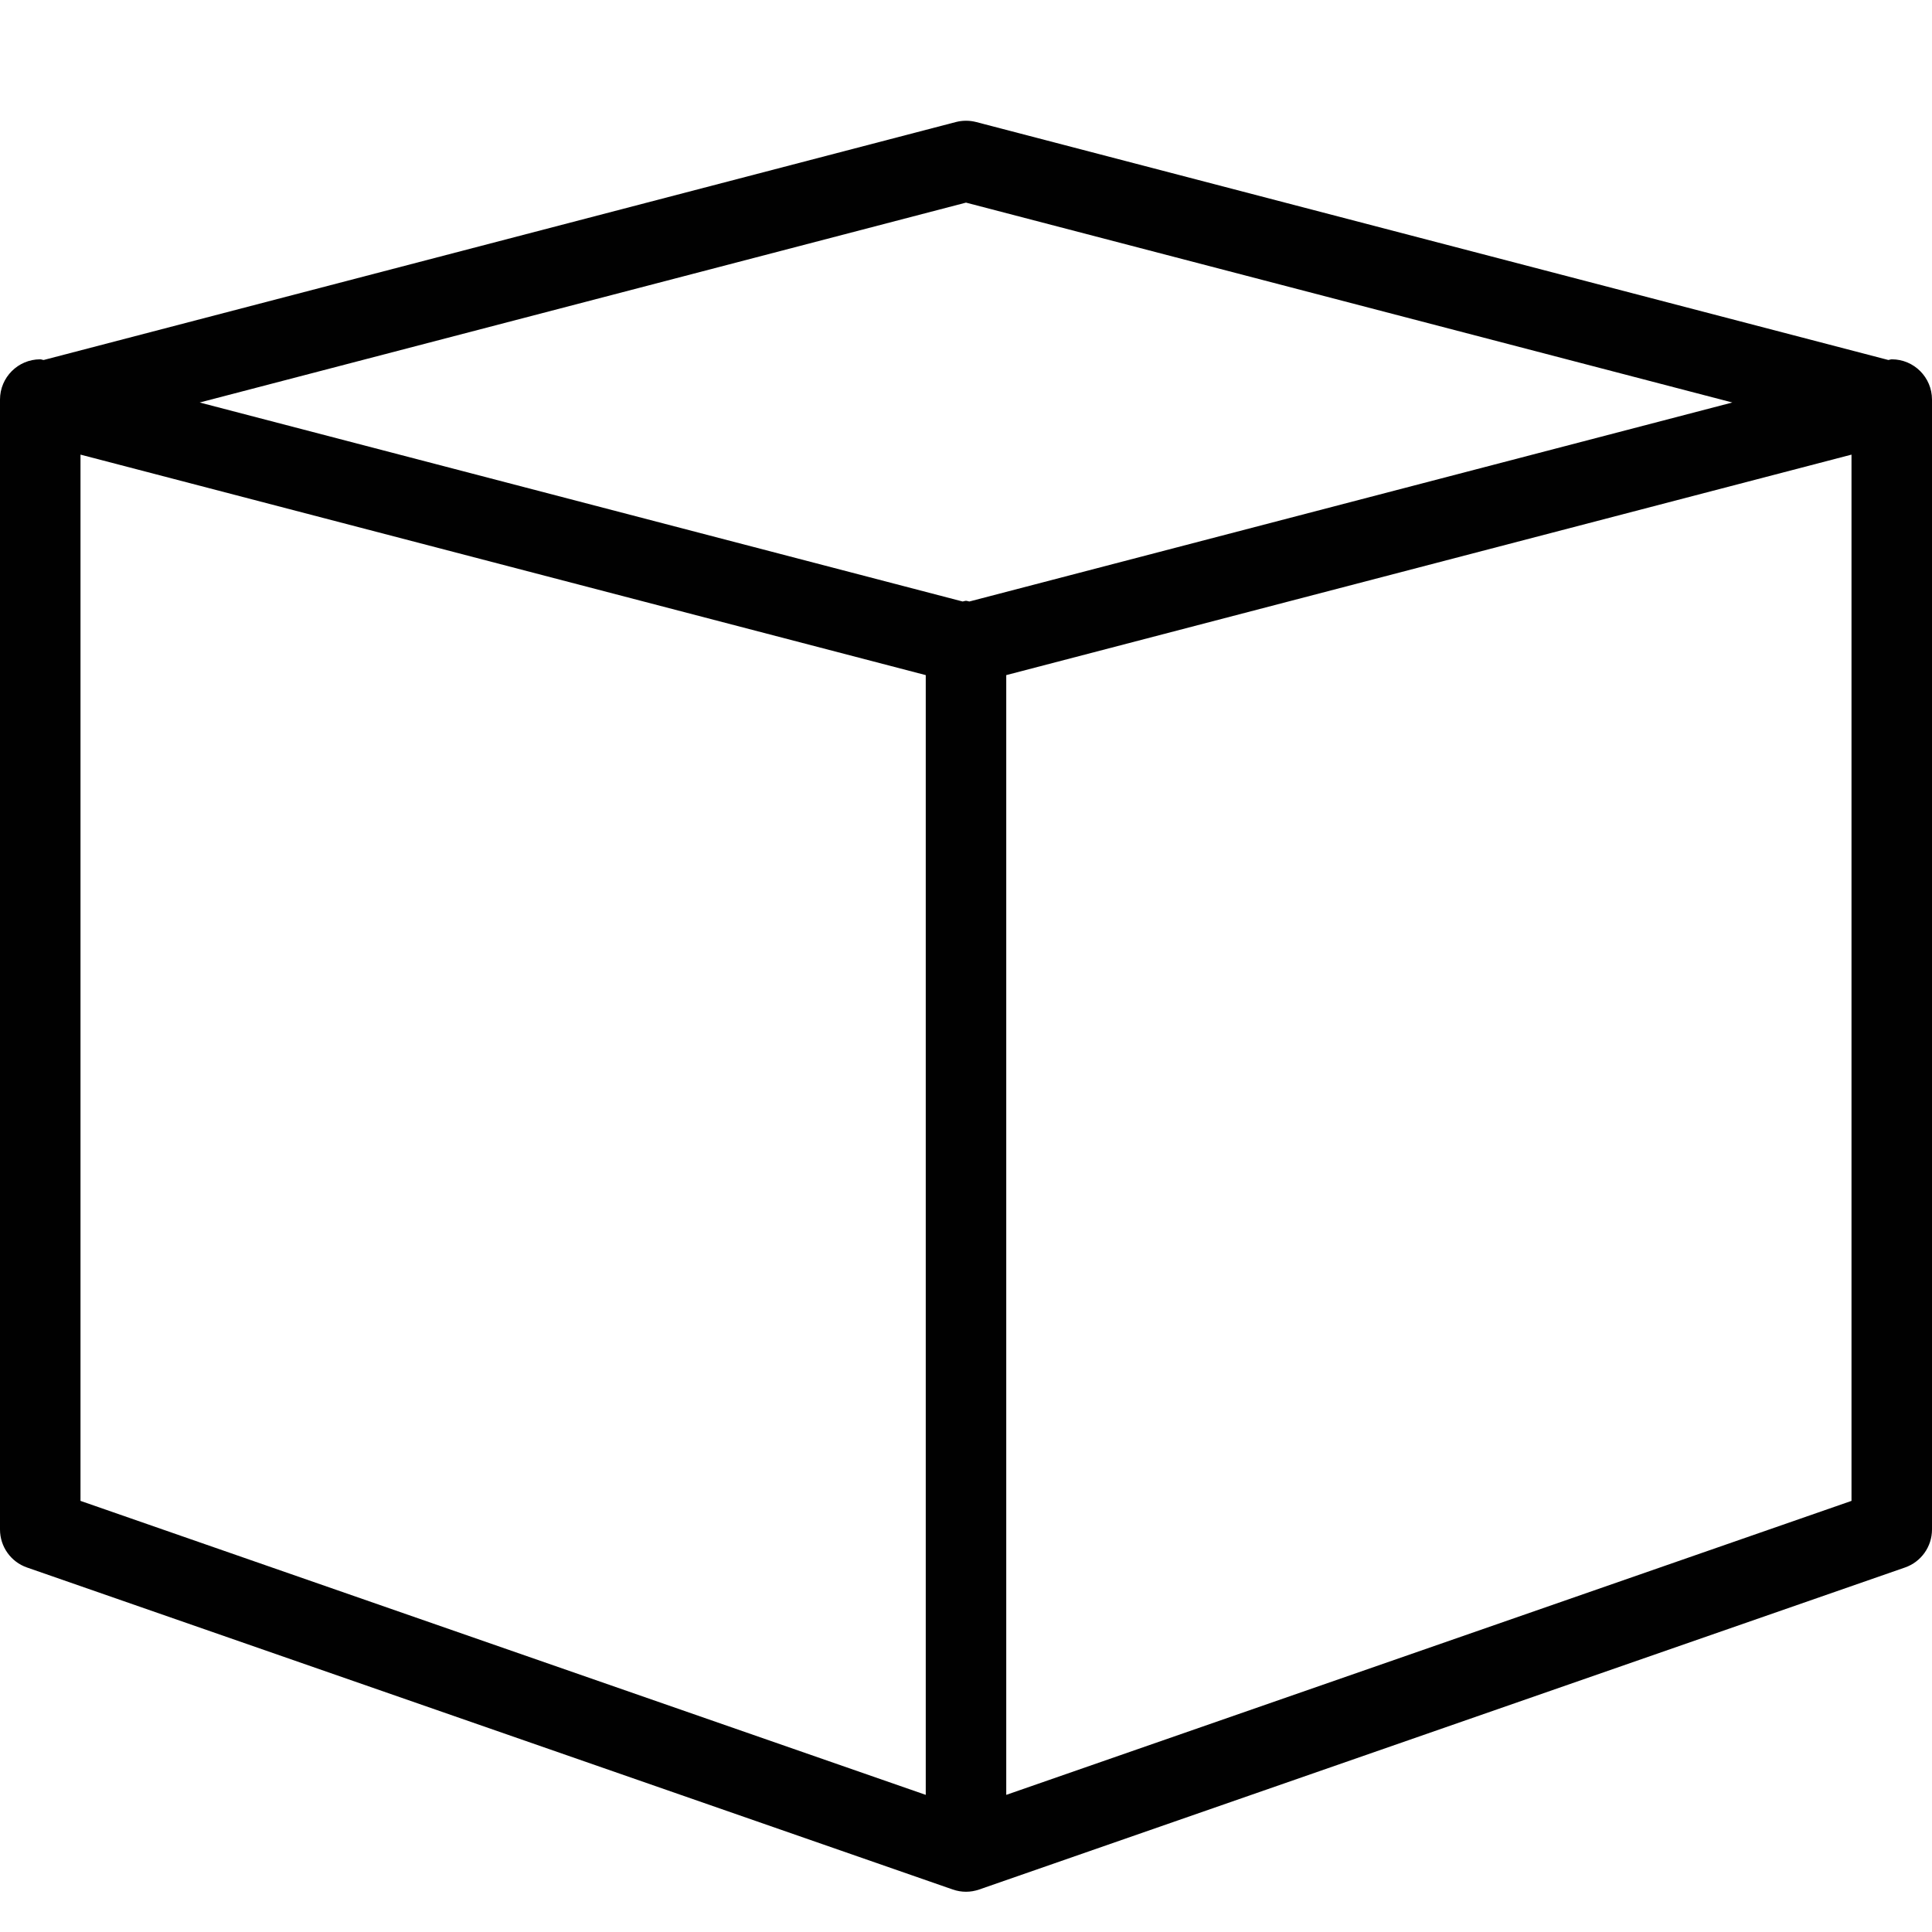 <?xml version="1.0" encoding="utf-8"?>
<!-- Generator: Adobe Illustrator 17.0.0, SVG Export Plug-In . SVG Version: 6.00 Build 0)  -->
<!DOCTYPE svg PUBLIC "-//W3C//DTD SVG 1.1//EN" "http://www.w3.org/Graphics/SVG/1.1/DTD/svg11.dtd">
<svg version="1.1" id="Layer_1" xmlns="http://www.w3.org/2000/svg" xmlns:xlink="http://www.w3.org/1999/xlink" x="0px" y="0px"
	 width="48px" height="48px" viewBox="0 0 48 48" enable-background="new 0 0 48 48" xml:space="preserve">
<path fill="#010101" d="M47,8.927c-0.03,0-0.055,0.014-0.084,0.017L24.253,3.032c-0.166-0.043-0.339-0.043-0.505,0L1.085,8.944
	C1.055,8.942,1.03,8.927,1,8.927c-0.552,0-1,0.448-1,1V38c0,0.426,0.27,0.805,0.671,0.944l23,8C23.778,46.981,23.889,47,24,47
	s0.222-0.019,0.329-0.056l23-8C47.73,38.805,48,38.426,48,38V9.927C48,9.375,47.552,8.927,47,8.927z M24,5.034L43.039,10
	l-18.955,4.944c-0.029-0.003-0.054-0.017-0.084-0.017s-0.055,0.014-0.084,0.017L4.961,10L24,5.034z M2,11.295l21,5.478v27.82
	L2,37.289V11.295z M25,44.593v-27.82l21-5.478v25.994L25,44.593z"/>
</svg>
